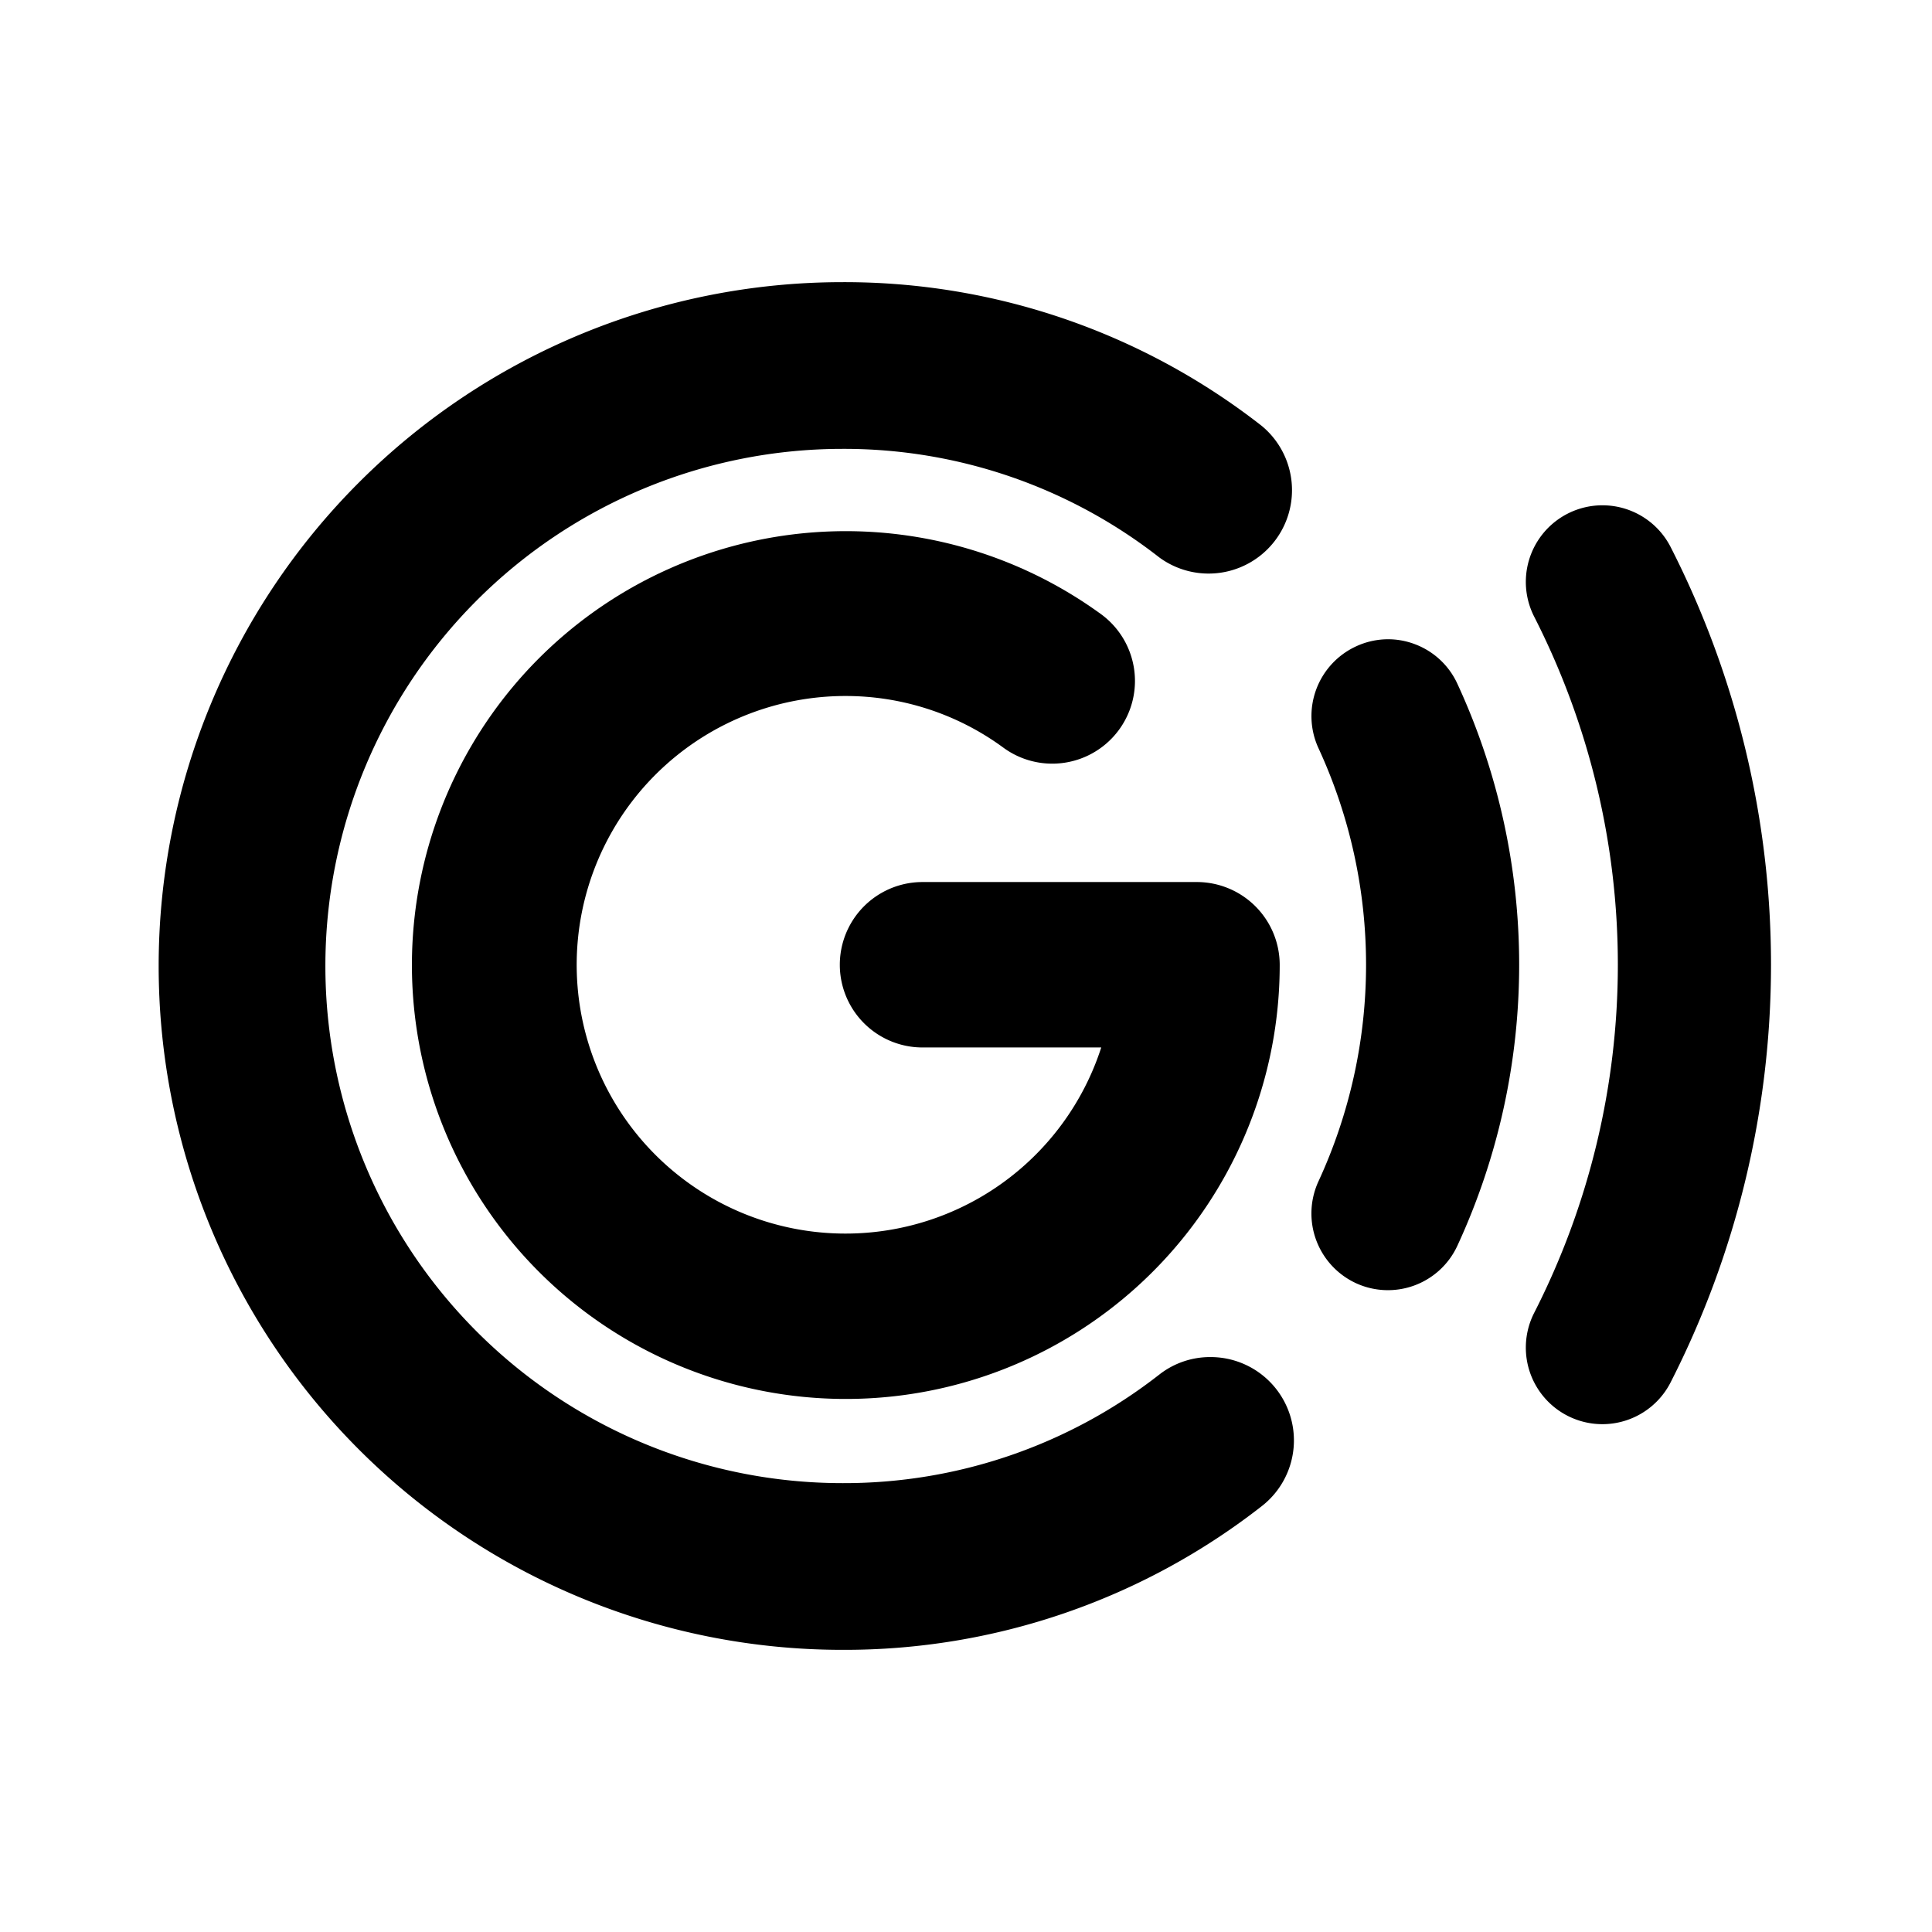 <svg xmlns="http://www.w3.org/2000/svg" data-name="Layer 1" viewBox="0 0 24 24"><path d="M15.036 16.858a1.023 1.023 0 0 0-.633.216 6.358 6.358 0 0 1-3.937 1.35 6.424 6.424 0 0 1 0-12.848 6.357 6.357 0 0 1 3.937 1.35 1.036 1.036 0 0 0 1.27-1.636 8.412 8.412 0 0 0-5.207-1.785 8.495 8.495 0 0 0 0 16.99 8.412 8.412 0 0 0 5.208-1.785 1.035 1.035 0 0 0-.638-1.852z"/><path d="M10.503 8.646a3.308 3.308 0 0 1 1.963.643 1.027 1.027 0 0 0 1.211-1.66 5.39 5.39 0 1 0 2.22 4.355 1.03 1.03 0 0 0-1.027-1.027h-3.41a1.027 1.027 0 0 0 0 2.055h2.22a3.339 3.339 0 1 1-3.177-4.366M17.57 8a.94.94 0 0 0-.329-.059.95.95 0 0 0-.399.09.954.954 0 0 0-.464 1.262 6.418 6.418 0 0 1 0 5.383.954.954 0 0 0 .464 1.263.95.95 0 0 0 1.262-.464 8.32 8.32 0 0 0 0-6.981A.946.946 0 0 0 17.57 8"/><path d="M20.753 6.795a.951.951 0 0 0-1.694.867 9.515 9.515 0 0 1 0 8.645.951.951 0 1 0 1.693.867 11.417 11.417 0 0 0 .001-10.379z"/></svg>
